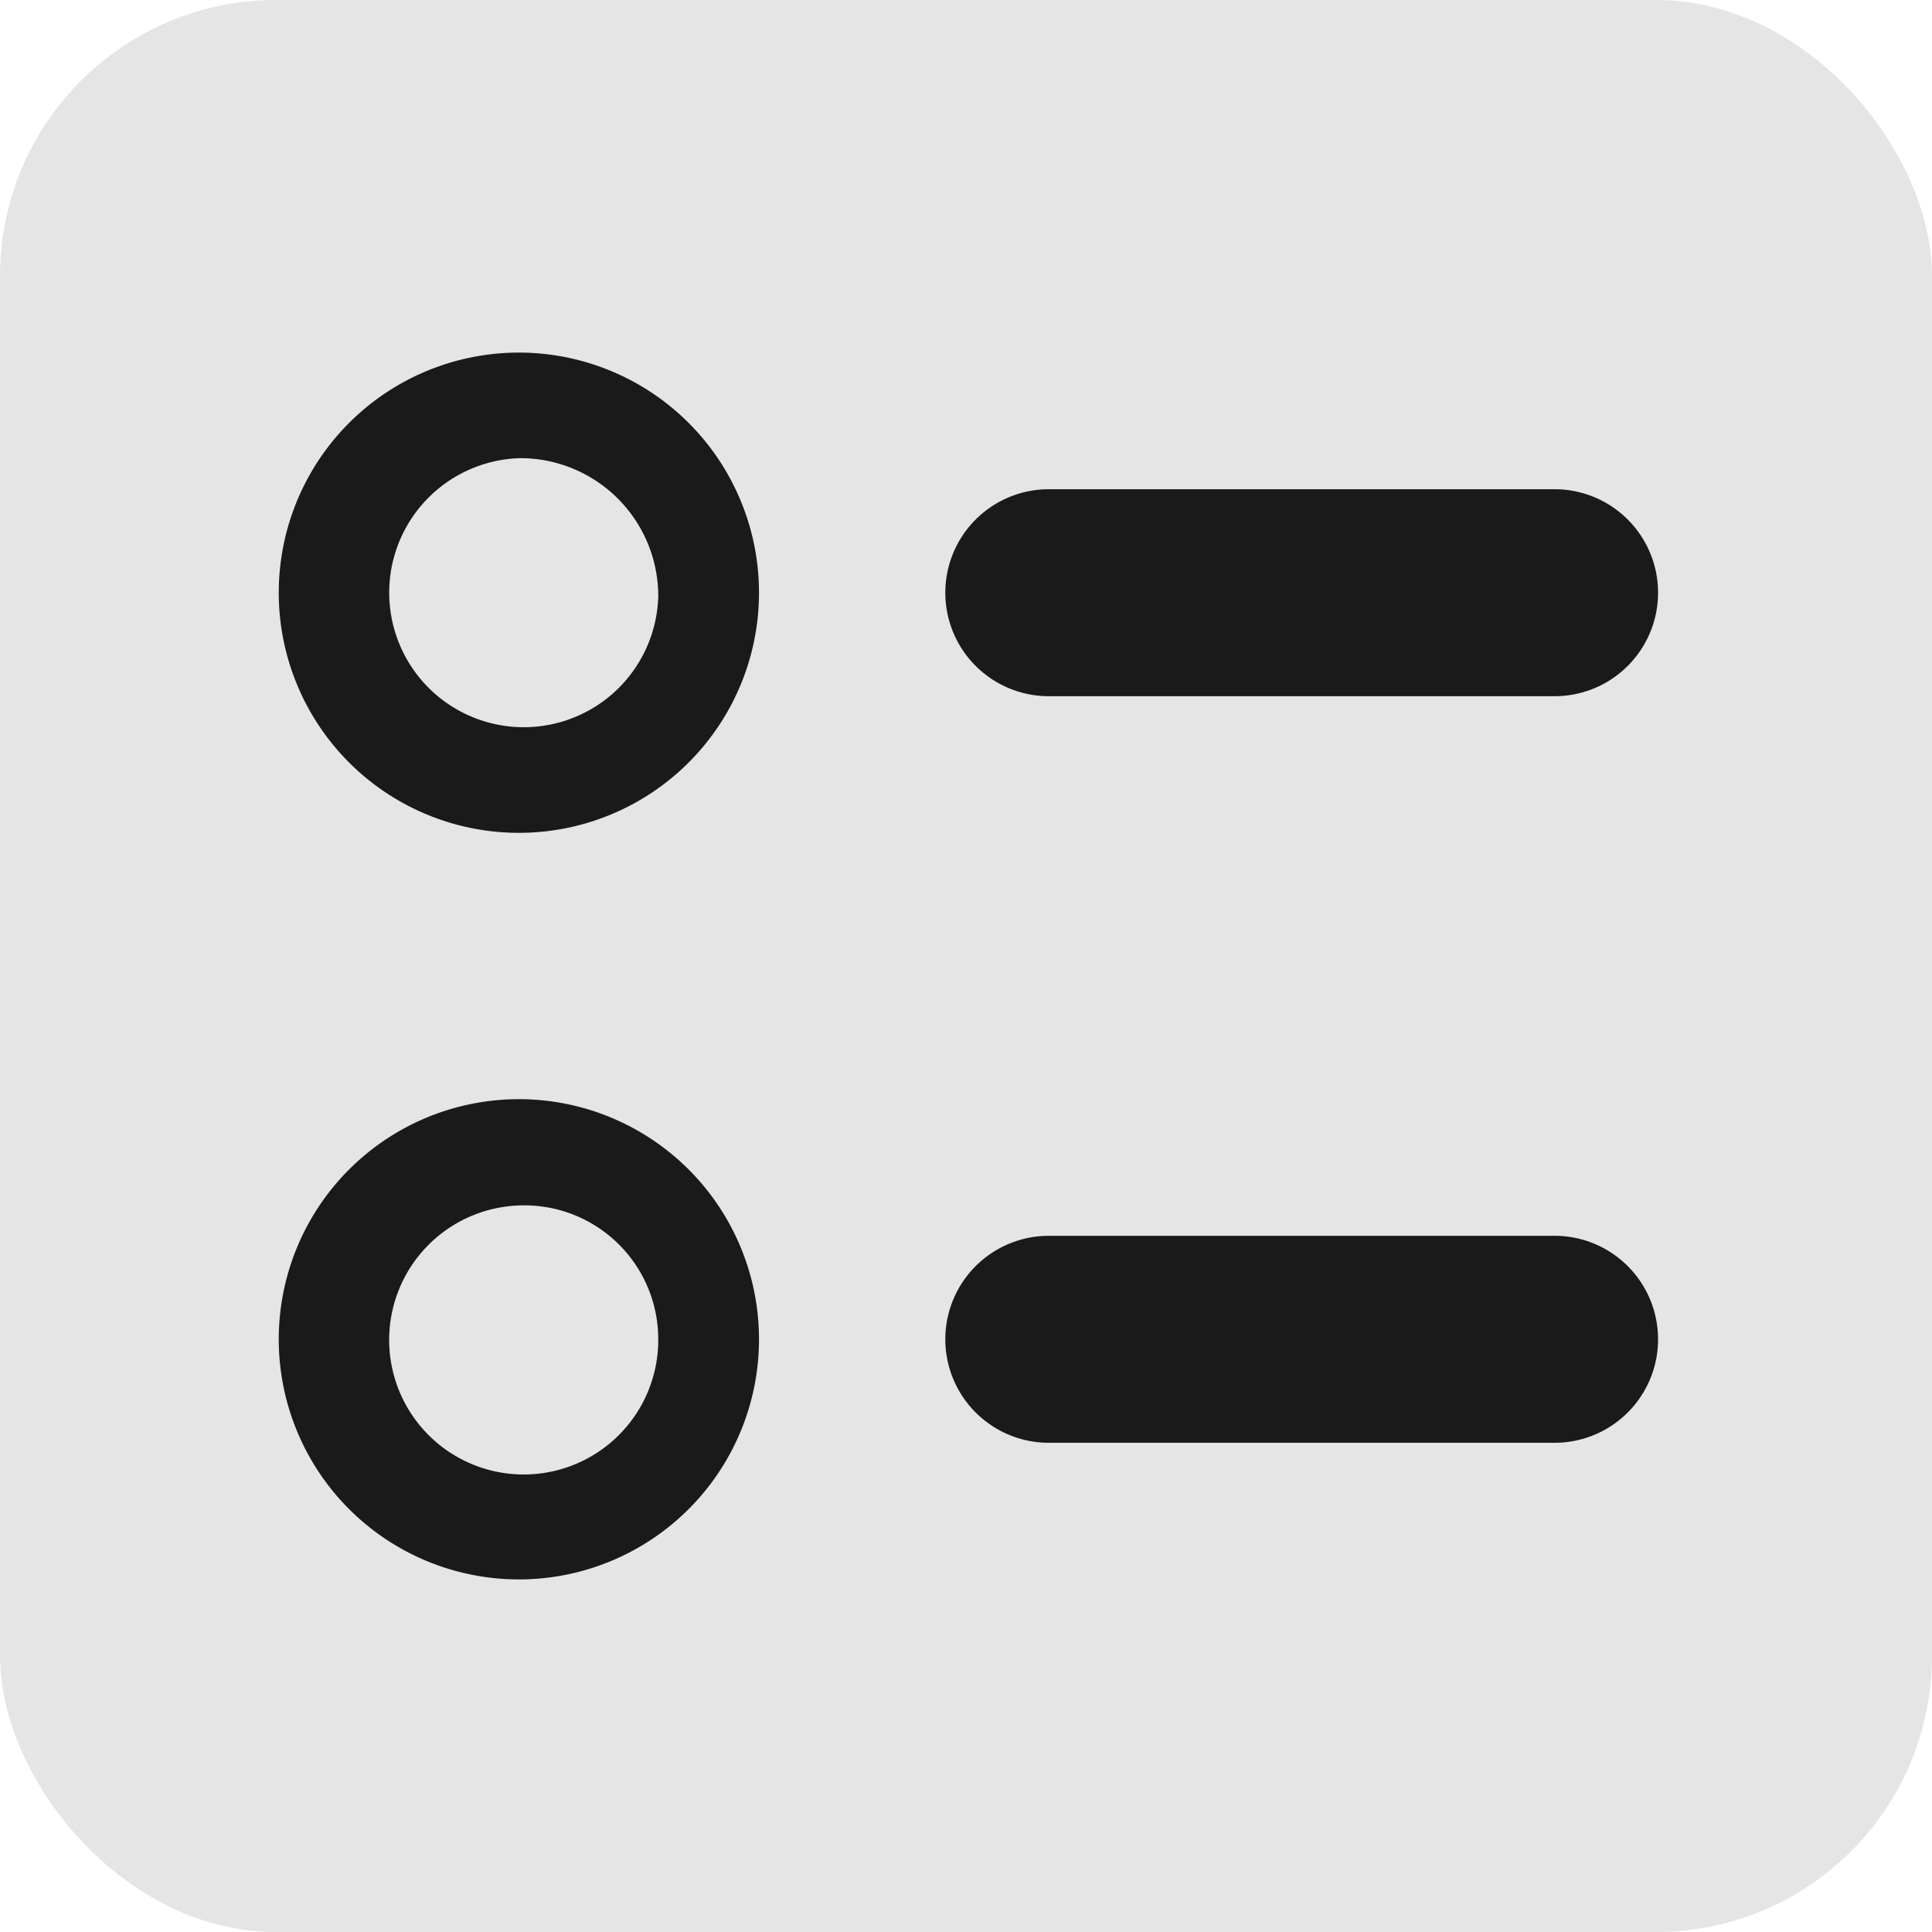 <svg xmlns="http://www.w3.org/2000/svg" viewBox="0 0 28 28"><defs><style>.cls-1{fill:#e5e5e5;}.cls-2{fill:#1a1a1a;}.cls-3{fill:none;stroke:#1a1a1a;stroke-linecap:round;stroke-miterlimit:10;stroke-width:3px;}</style></defs><g id="Livello_2" data-name="Livello 2"><g id="Livello_1-2" data-name="Livello 1"><rect class="cls-1" width="28" height="28" rx="4"/><path class="cls-2" d="M7.54,12.07A3.48,3.48,0,1,1,11,8.59,3.48,3.48,0,0,1,7.54,12.07Zm0-5.43a1.95,1.95,0,1,0,2,2A2,2,0,0,0,7.54,6.64Z"/><line class="cls-3" x1="15.2" y1="8.59" x2="22.53" y2="8.59"/><path class="cls-2" d="M7.54,22.89A3.48,3.48,0,1,1,11,19.41,3.48,3.48,0,0,1,7.54,22.89Zm0-5.42a1.95,1.95,0,1,0,2,1.94A1.94,1.94,0,0,0,7.54,17.47Z"/><line class="cls-3" x1="15.2" y1="19.41" x2="22.53" y2="19.41"/></g></g></svg>